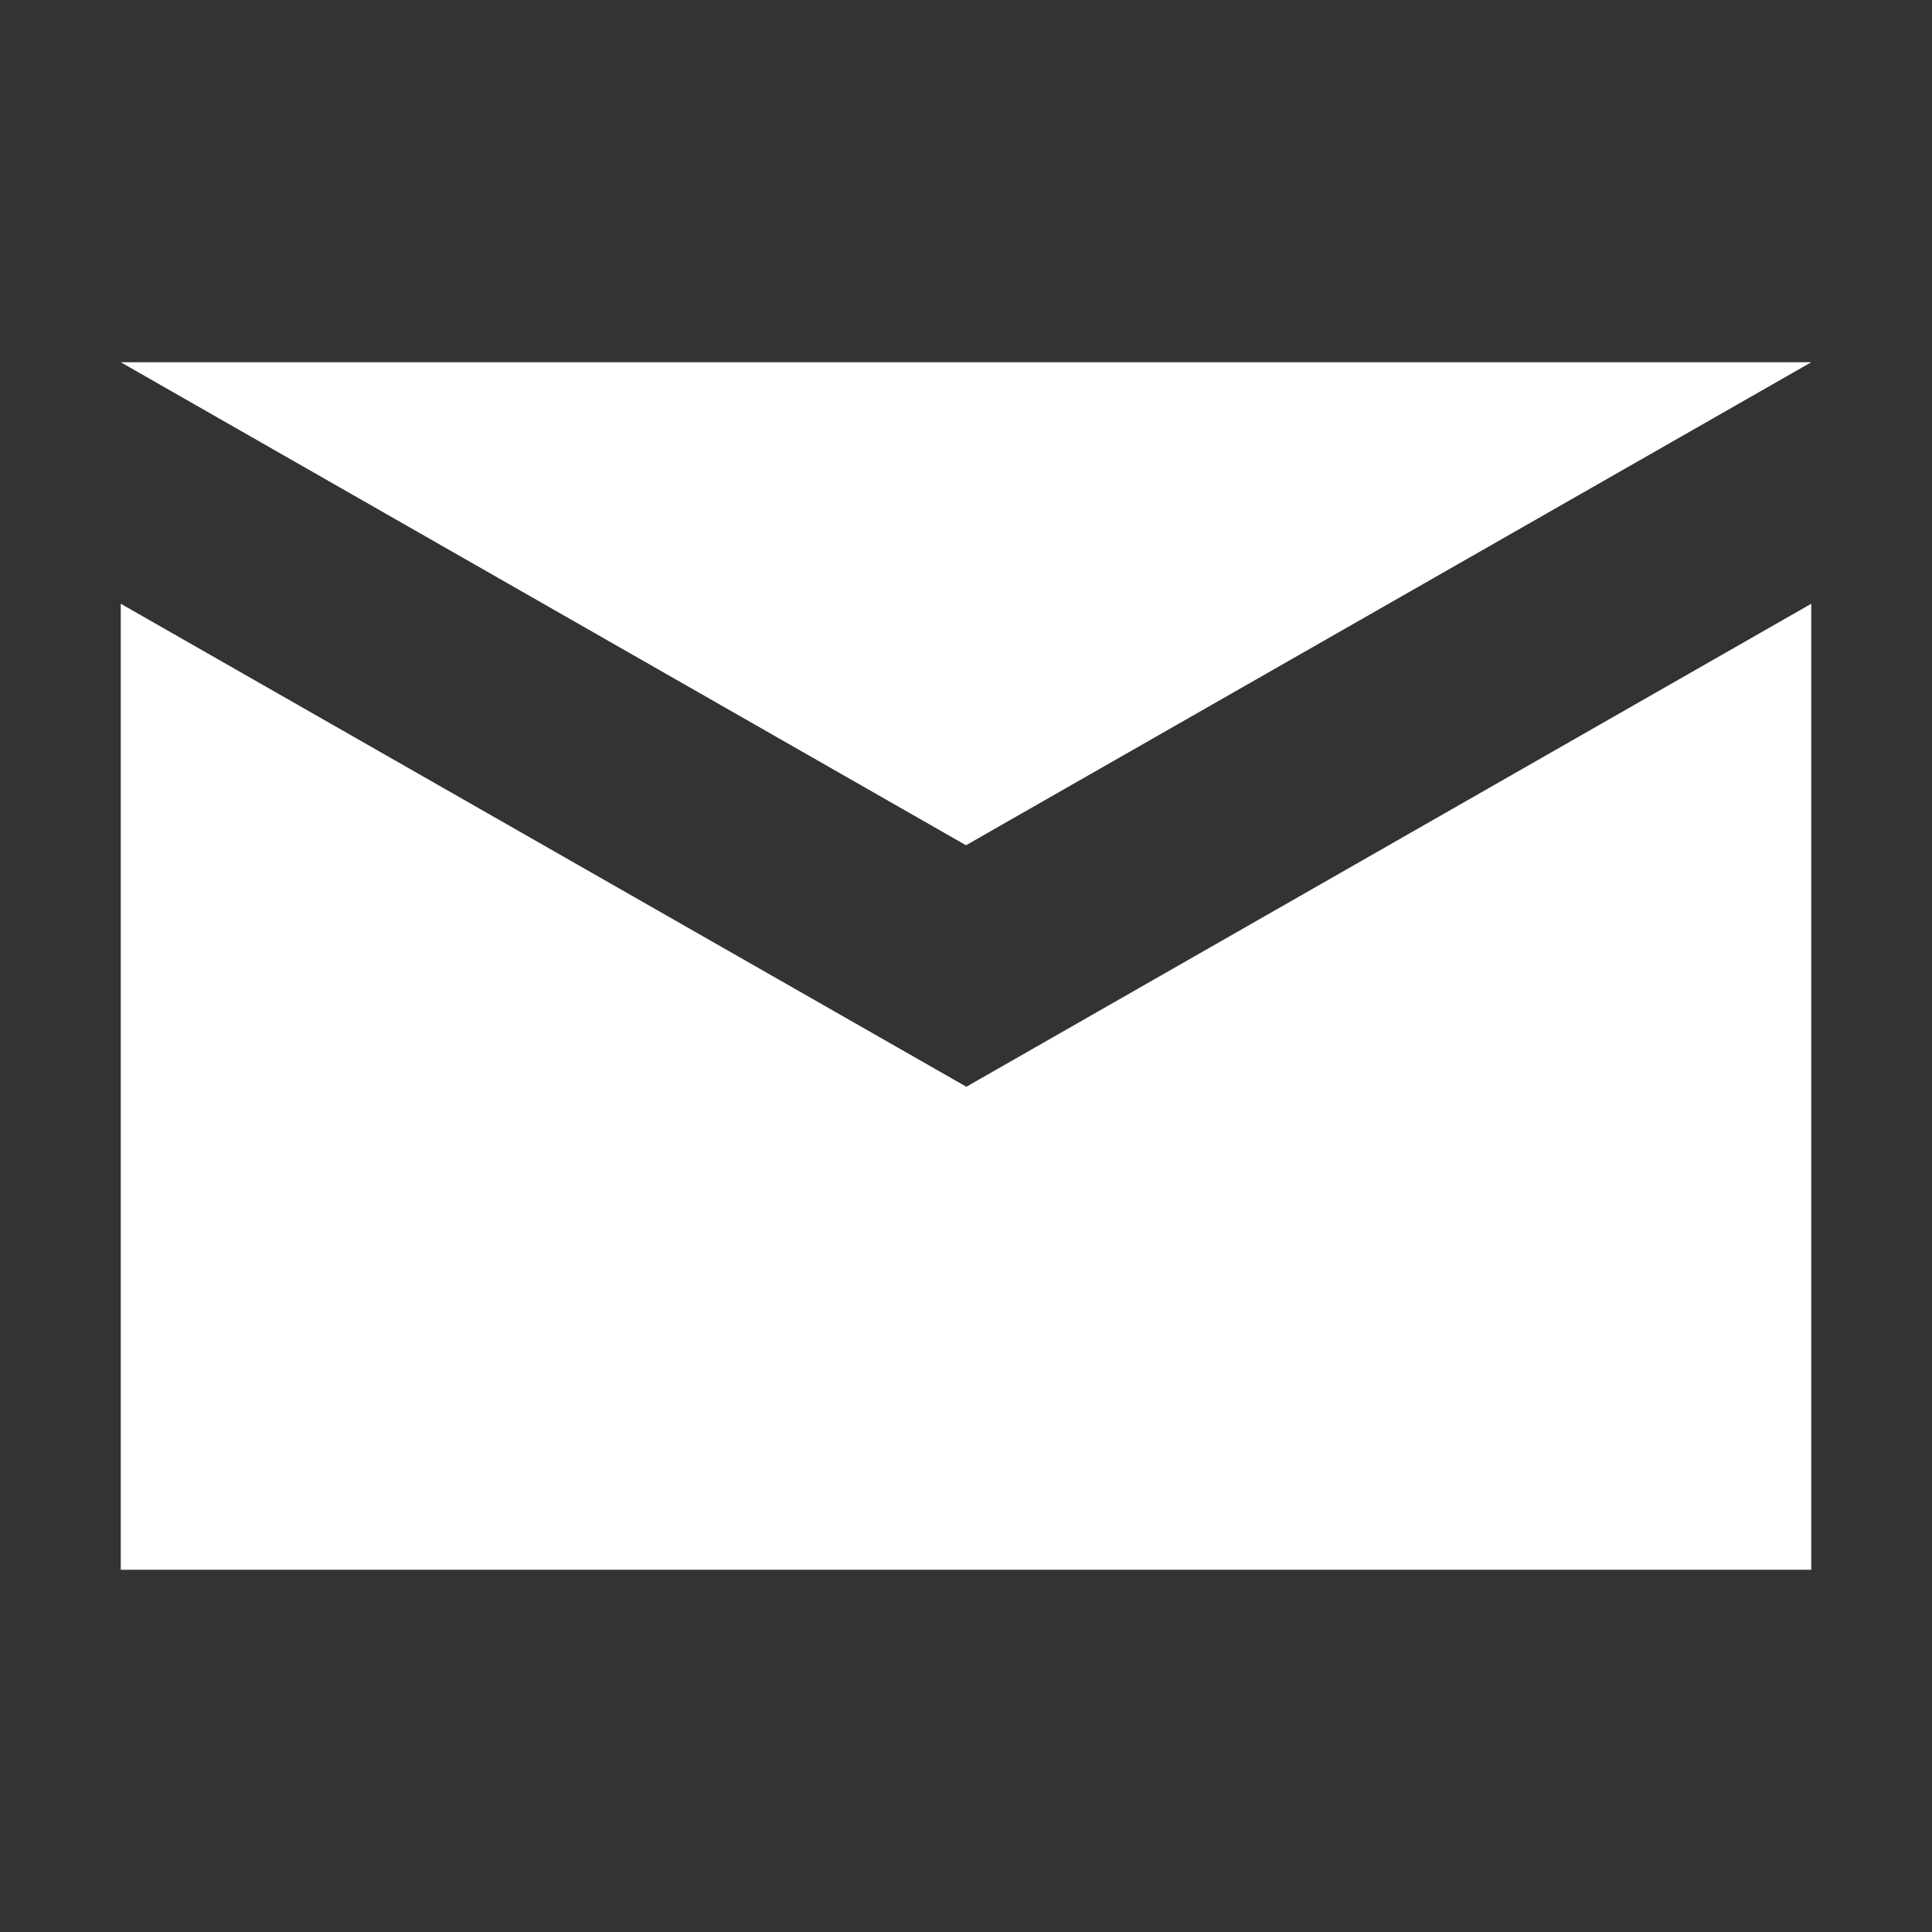 <?xml version="1.0" encoding="UTF-8"?>
<svg width="16" height="16" viewBox="0 0 16 16" version="1.1" xmlns="http://www.w3.org/2000/svg" xmlns:xlink="http://www.w3.org/1999/xlink">
    <rect x="0" y="0" width="16" height="16" fill="#333333" stroke="none"/>
    <g id="ico_email_off" stroke="none" stroke-width="1" fill="none" fill-rule="evenodd">
        <path d="M1,13 L1,5 L8.003,9 L15,5 L15,13 L1,13 Z M15,3 L8,7 L1,3 L15,3 Z" id="Mail" fill="#FFFFFF"></path>
    </g>
</svg>